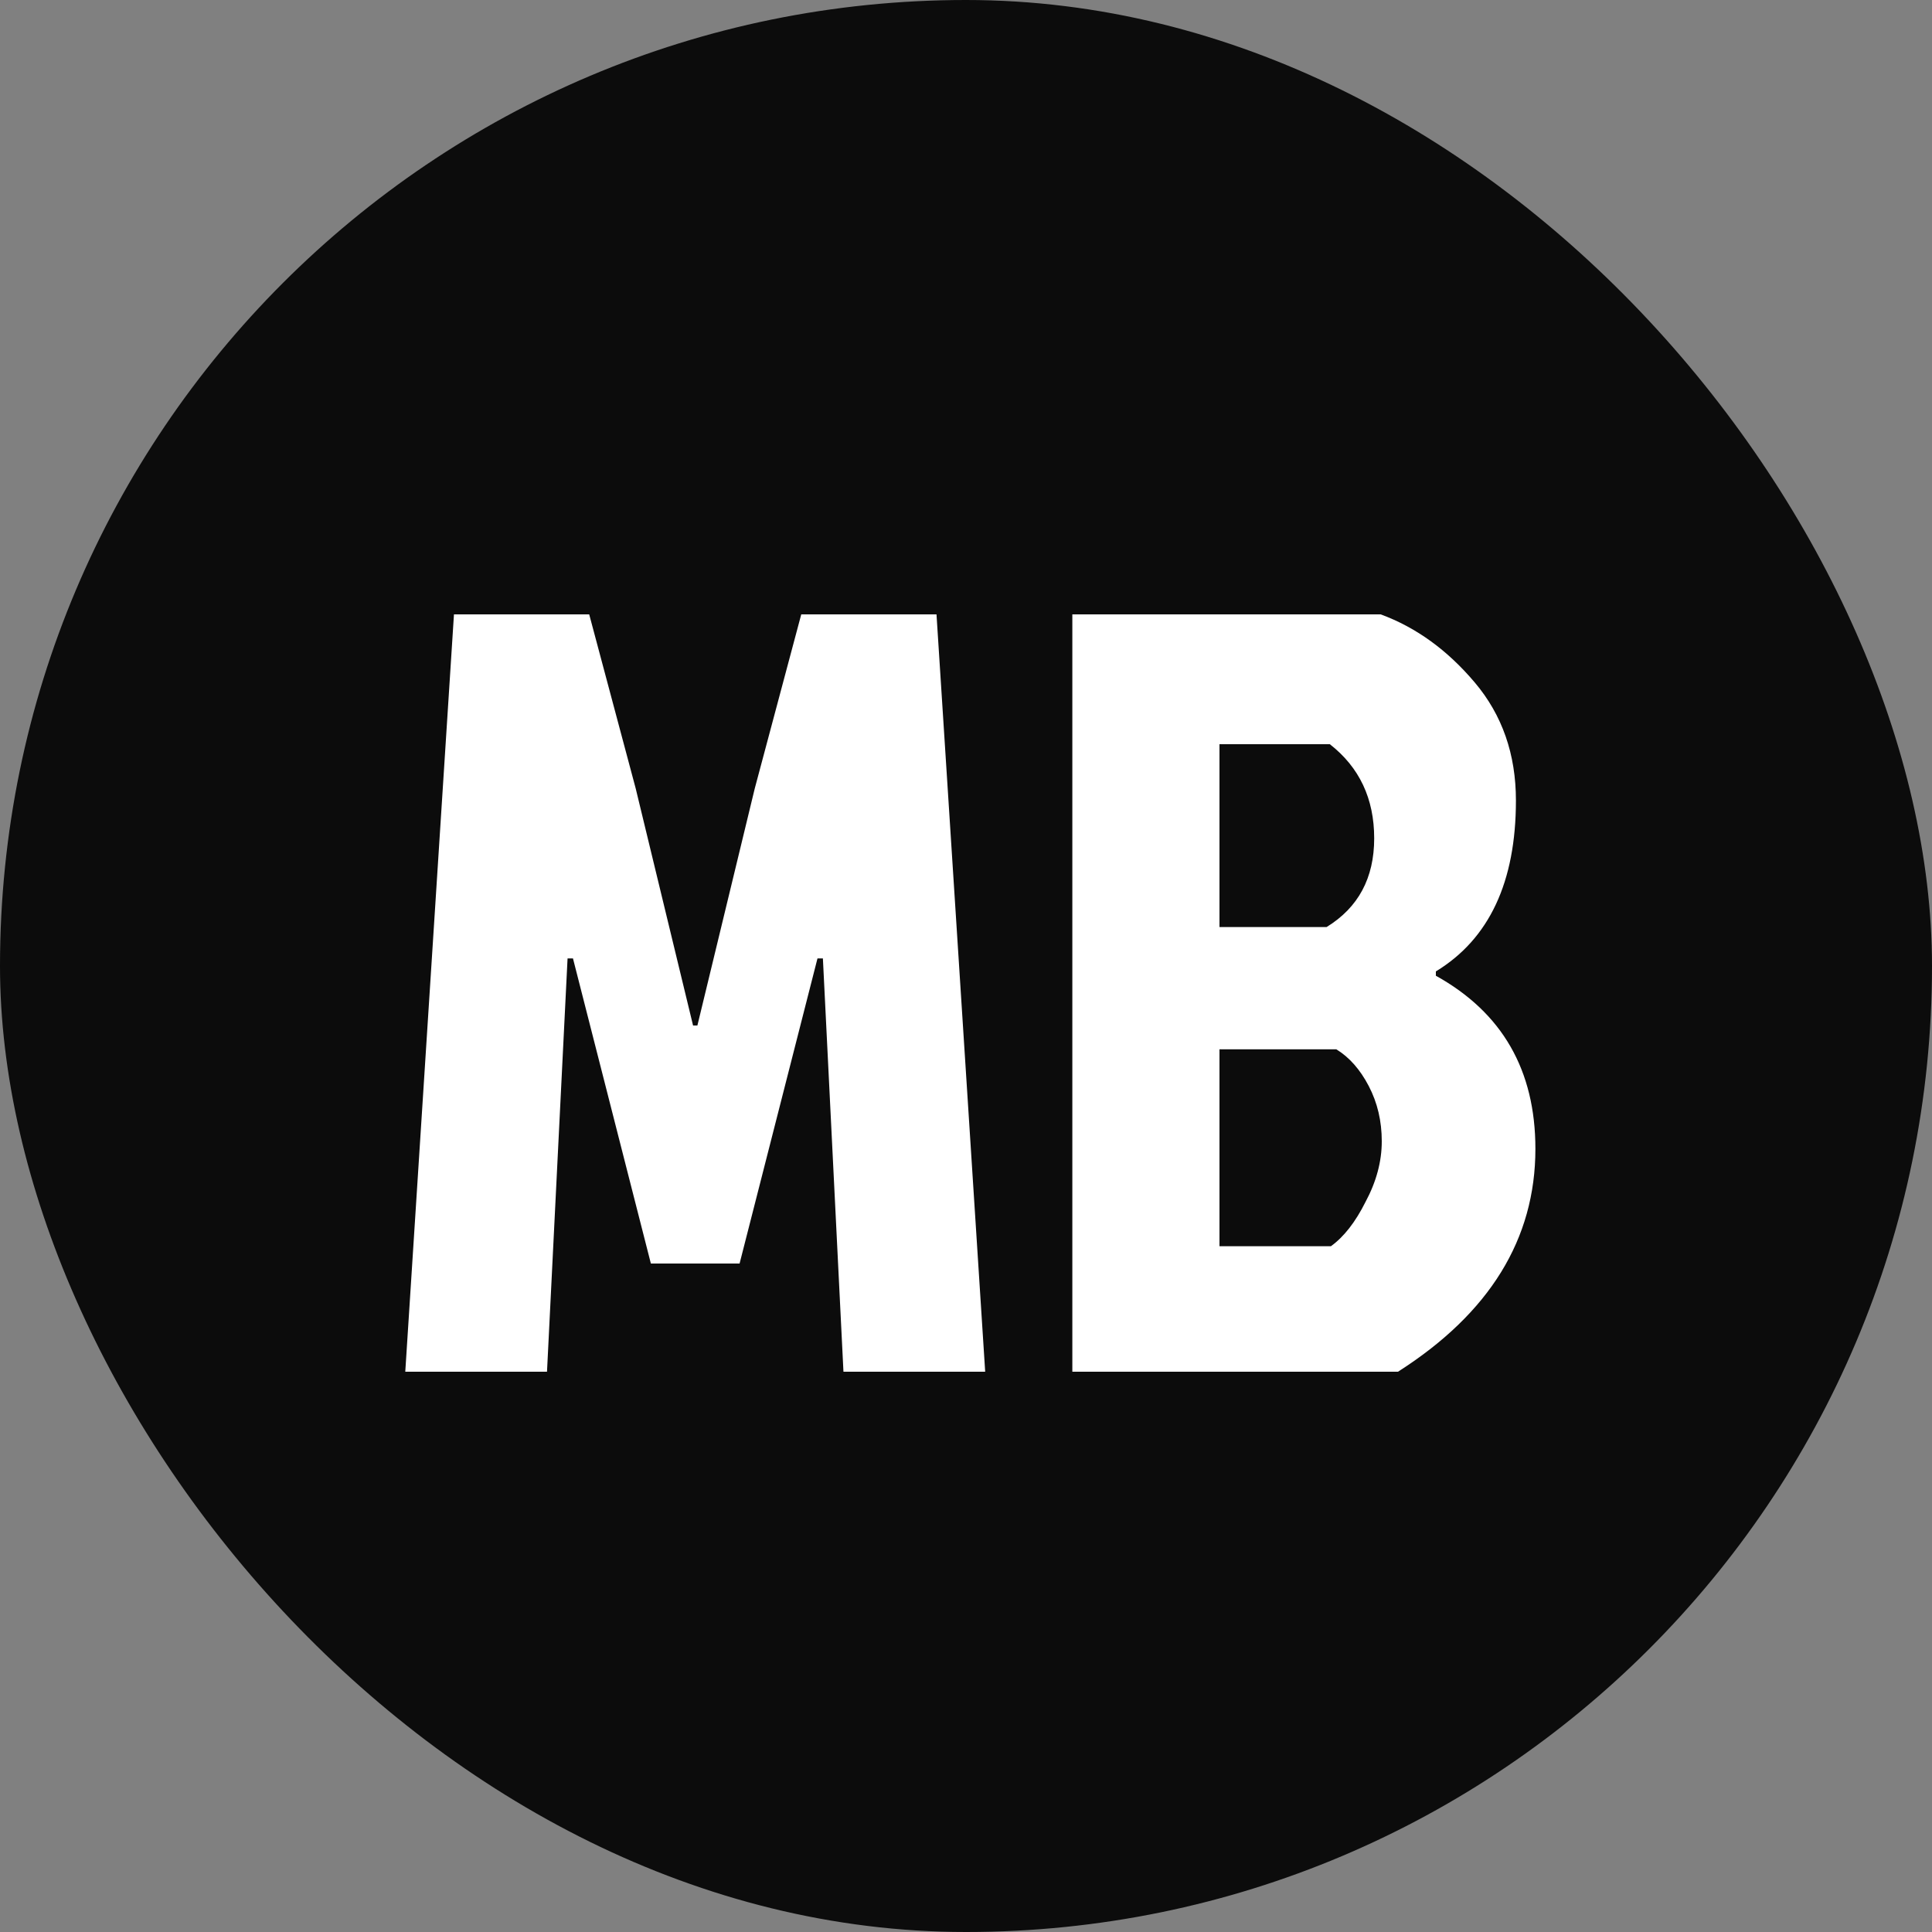 <svg width="100" height="100" viewBox="0 0 100 100" fill="none" xmlns="http://www.w3.org/2000/svg">
<rect x="0" y="0" width="100" height="100" fill="#808080" stroke="none"/>
<rect width="100" height="100" rx="50" fill="#0C0C0C"/>
<path d="M36.097 53.08H35.873H36.097L39.065 40.816L41.473 31.8H48.473L50.993 71H43.657L42.593 49.608H42.313L38.281 65.4H33.689L29.657 49.608H29.377L28.313 71H20.977L23.497 31.8H30.497L32.905 40.816L35.873 53.08H36.097ZM55.504 71V31.8H71.464C73.294 32.472 74.918 33.648 76.336 35.328C77.755 37.008 78.464 39.043 78.464 41.432C78.464 45.651 77.083 48.6 74.32 50.28V50.504C77.755 52.408 79.472 55.395 79.472 59.464C79.472 64.131 77.102 67.976 72.36 71H55.504ZM63.12 47.984H68.664C70.307 46.976 71.128 45.445 71.128 43.392C71.128 41.339 70.363 39.715 68.832 38.52H63.12V47.984ZM63.12 64.504H68.888C69.56 64.019 70.158 63.253 70.68 62.208C71.24 61.163 71.52 60.117 71.52 59.072C71.52 58.027 71.296 57.075 70.848 56.216C70.4 55.357 69.84 54.723 69.168 54.312H63.12V64.504Z" fill="white"/>
</svg>
